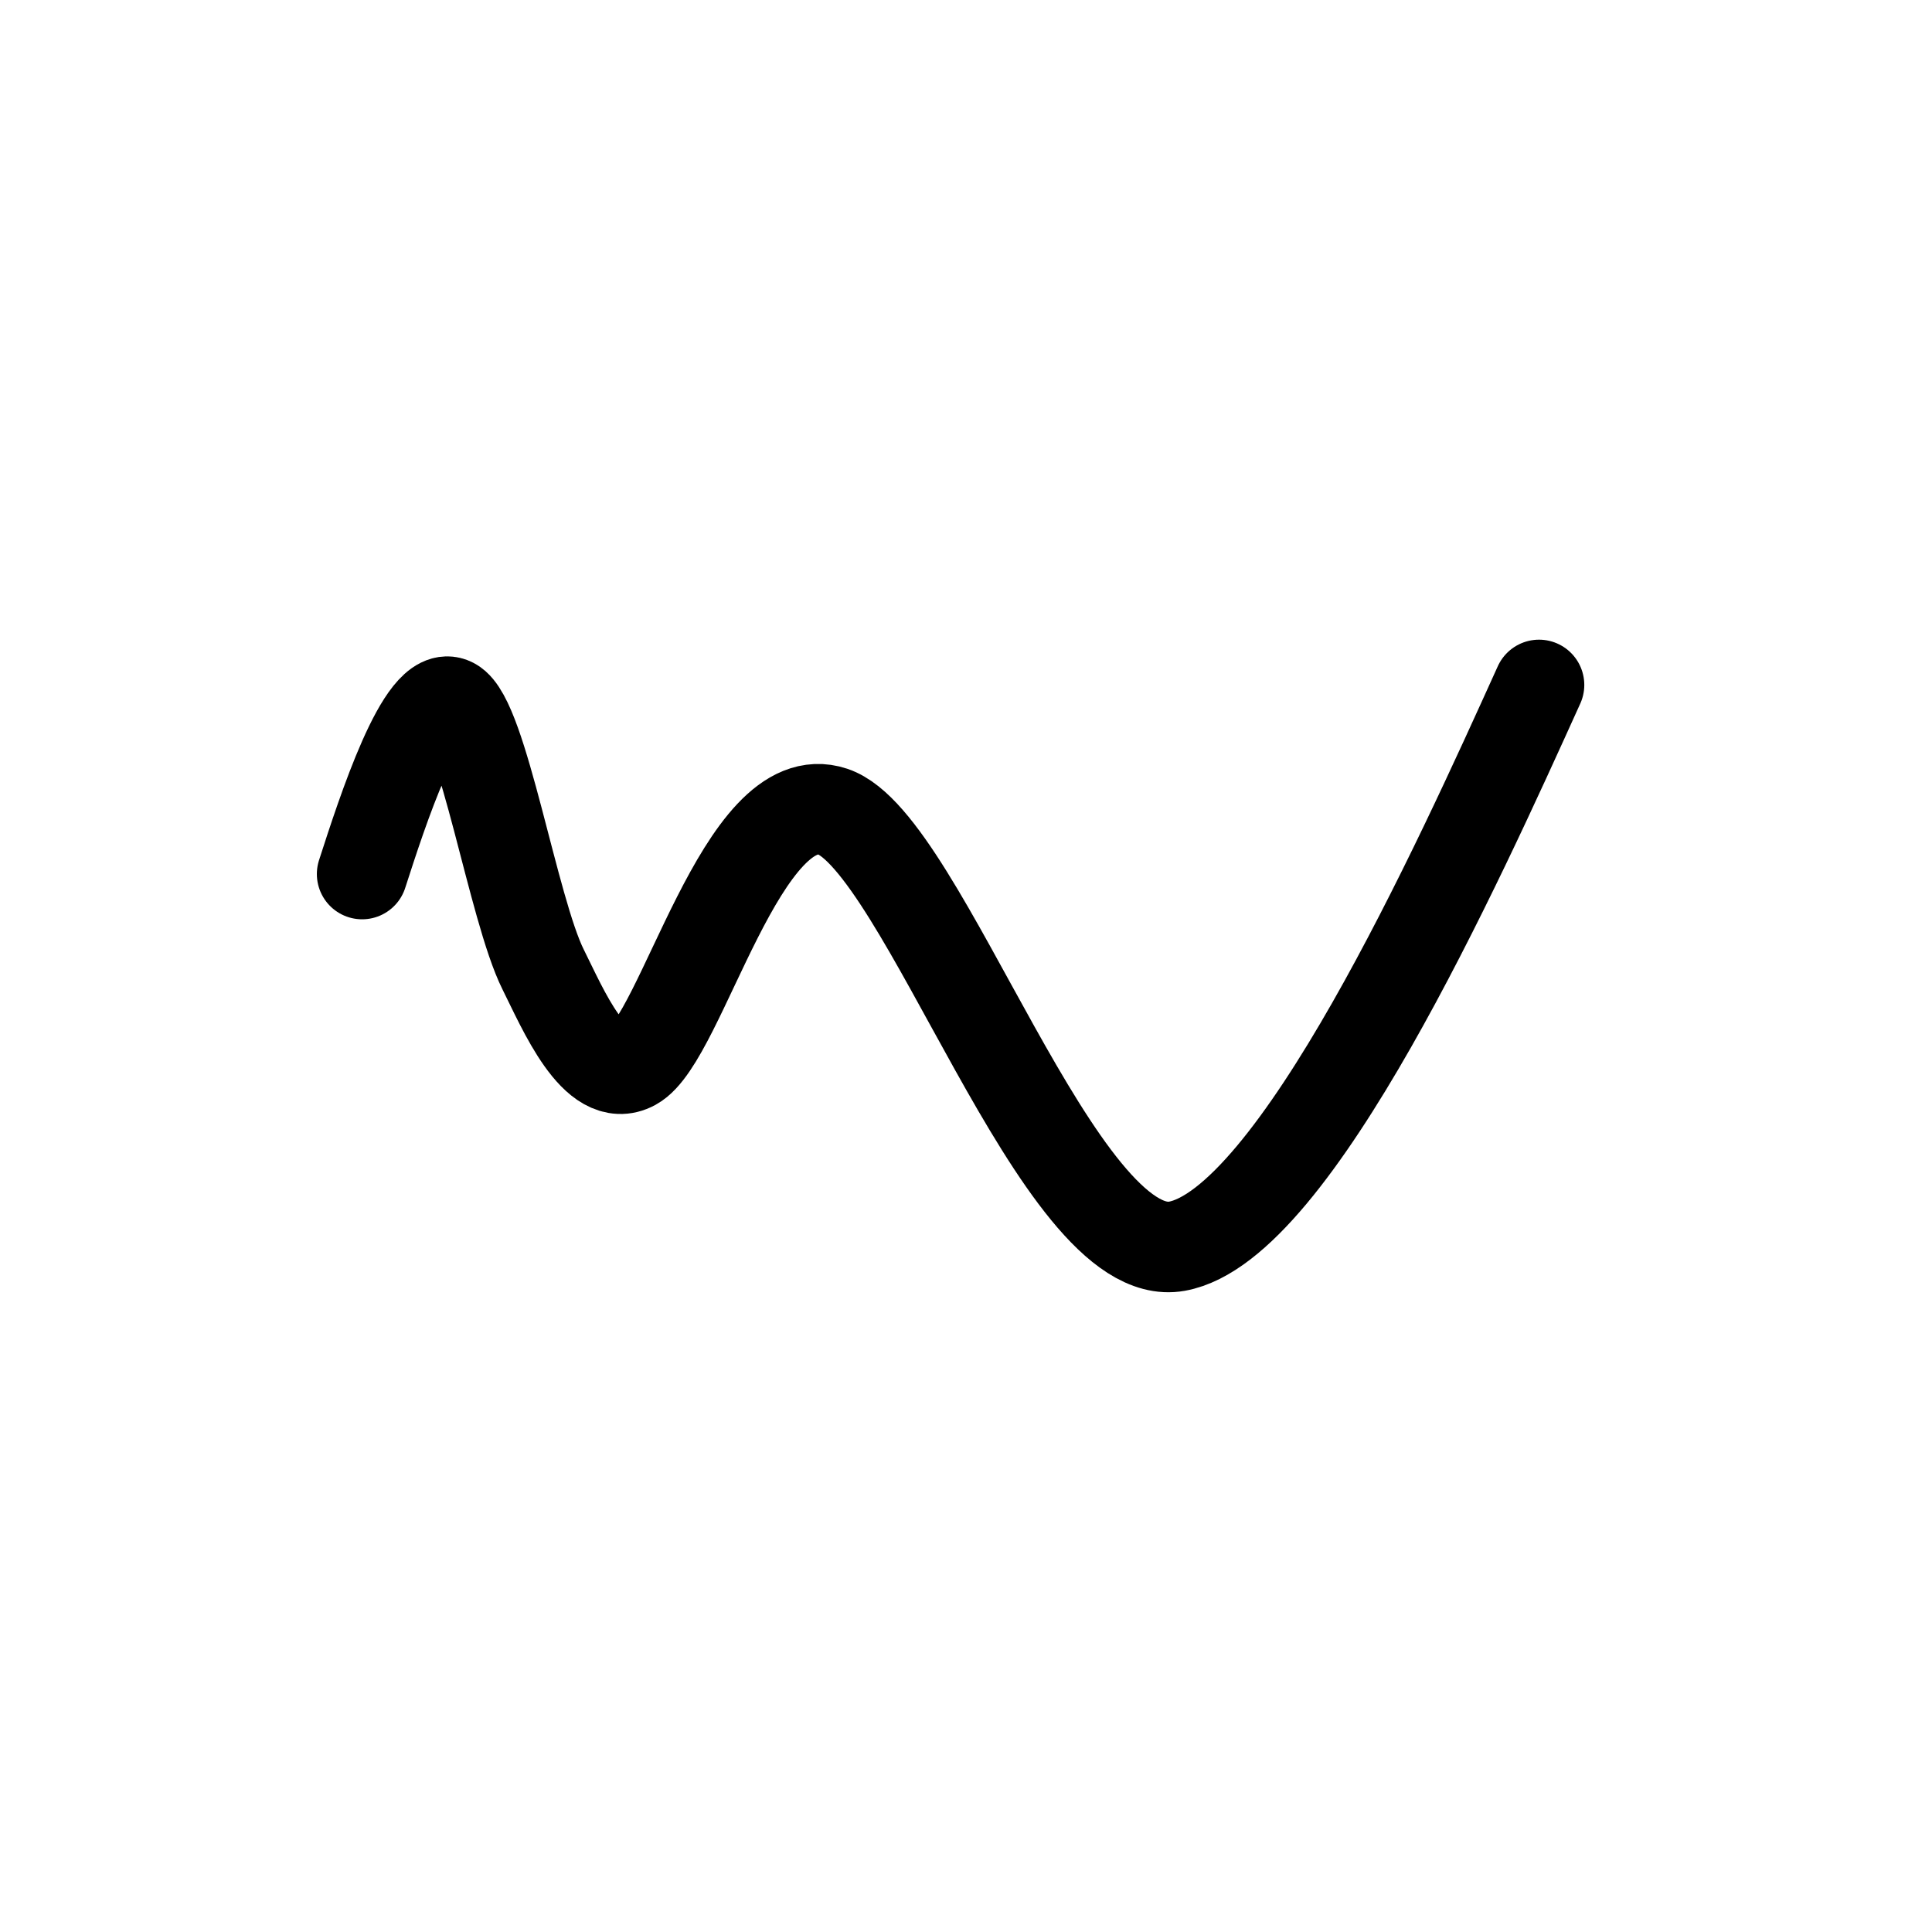 <?xml version="1.0" encoding="UTF-8" standalone="no"?><!DOCTYPE svg PUBLIC "-//W3C//DTD SVG 1.1//EN" "http://www.w3.org/Graphics/SVG/1.1/DTD/svg11.dtd"><svg width="100%" height="100%" viewBox="0 0 8892 8892" version="1.1" xmlns="http://www.w3.org/2000/svg" xmlns:xlink="http://www.w3.org/1999/xlink" xml:space="preserve" xmlns:serif="http://www.serif.com/" style="fill-rule:evenodd;clip-rule:evenodd;stroke-linecap:round;stroke-linejoin:round;stroke-miterlimit:1.5;"><path d="M1666.67,4022.73c92.592,-286.762 277.777,-860.287 416.666,-786.98c138.889,73.307 277.778,949.045 416.667,1226.82c90.317,180.634 239.346,536.504 416.667,439.844c222.222,-121.137 500,-1305.56 916.666,-1166.67c416.667,138.889 1041.67,2097.22 1583.33,2000c541.666,-97.222 1291.67,-1754.63 1666.67,-2583.33" style="fill:none;stroke:currentColor;stroke-width:416.67px;"/></svg>
